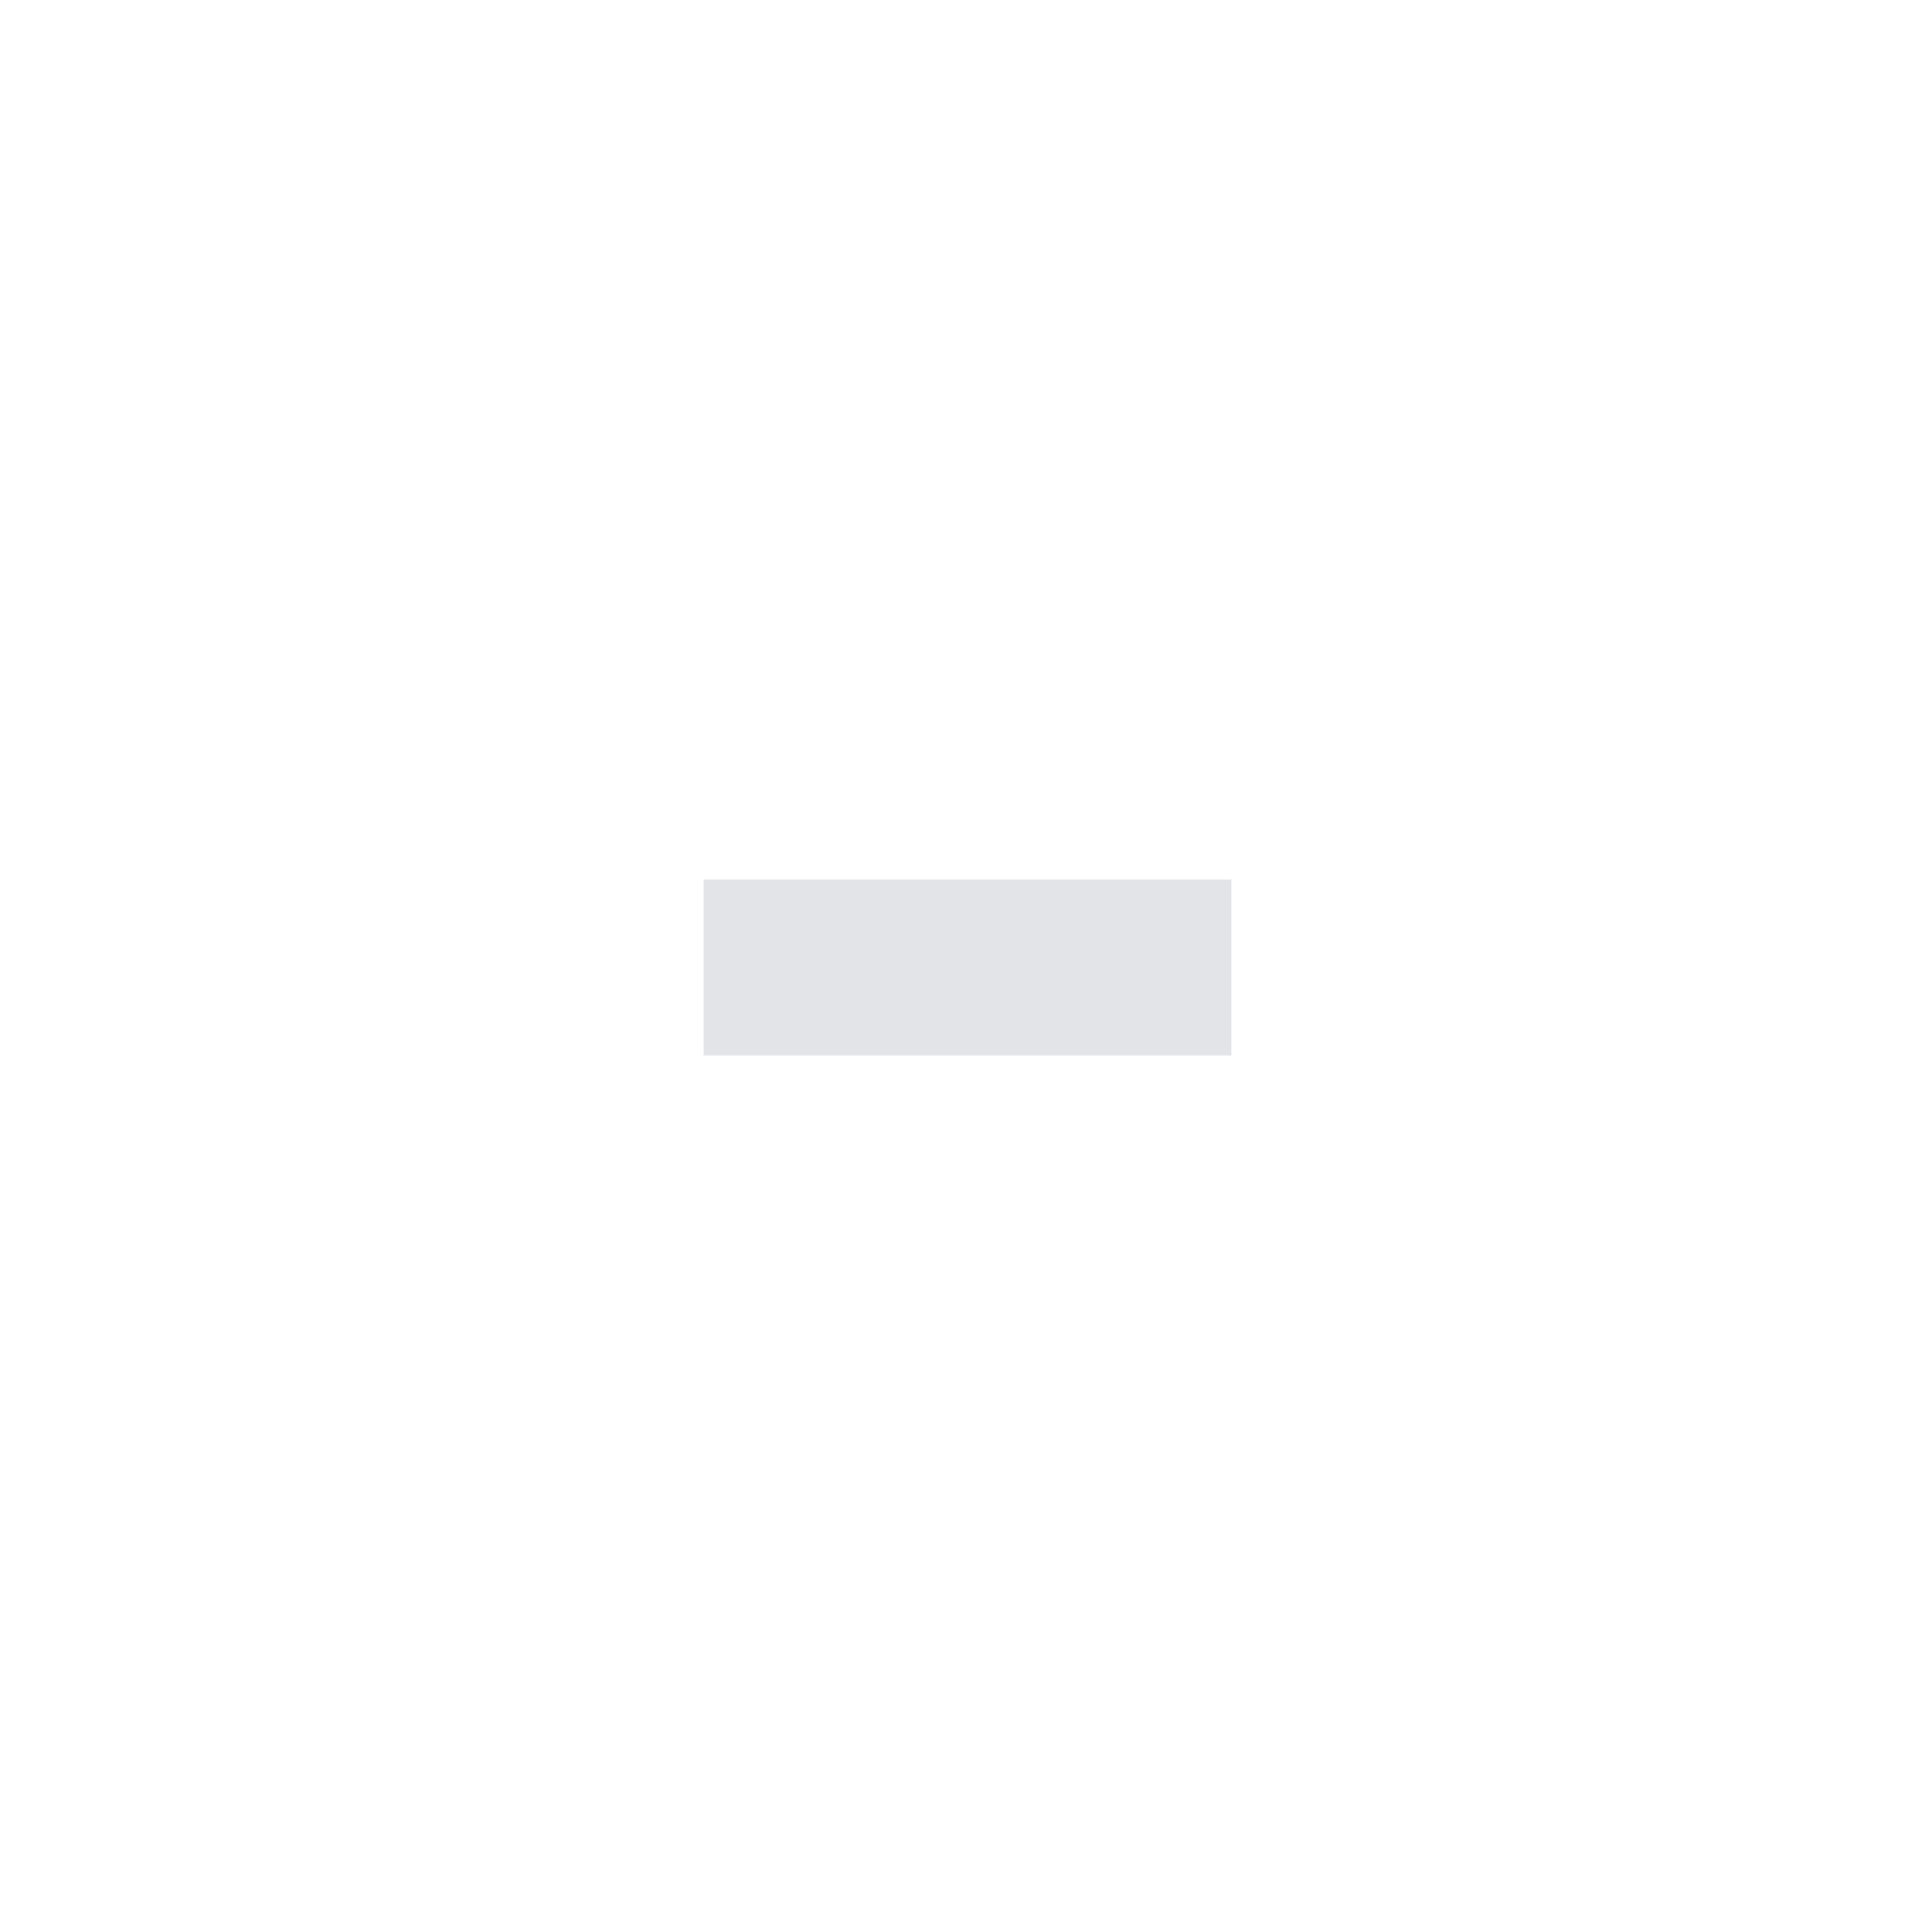 <?xml version="1.0" encoding="UTF-8" standalone="no"?>
<!-- Created with Inkscape (http://www.inkscape.org/) -->

<svg
   width="22"
   height="22"
   viewBox="0 0 5.821 5.821"
   version="1.1"
   id="svg1"
   xml:space="preserve"
   inkscape:version="1.3.2 (091e20ef0f, 2023-11-25)"
   sodipodi:docname="iconify_hover-inactive.svg"
   xmlns:inkscape="http://www.inkscape.org/namespaces/inkscape"
   xmlns:sodipodi="http://sodipodi.sourceforge.net/DTD/sodipodi-0.dtd"
   xmlns="http://www.w3.org/2000/svg"
   xmlns:svg="http://www.w3.org/2000/svg"><sodipodi:namedview
     id="namedview1"
     pagecolor="#ffffff"
     bordercolor="#000000"
     borderopacity="0.25"
     inkscape:showpageshadow="2"
     inkscape:pageopacity="0.0"
     inkscape:pagecheckerboard="0"
     inkscape:deskcolor="#d1d1d1"
     inkscape:document-units="px"
     inkscape:zoom="3.0765693"
     inkscape:cx="131.47762"
     inkscape:cy="9.91364"
     inkscape:window-width="2558"
     inkscape:window-height="684"
     inkscape:window-x="0"
     inkscape:window-y="0"
     inkscape:window-maximized="0"
     inkscape:current-layer="layer1" /><defs
     id="defs1" /><g
     inkscape:label="Layer 1"
     inkscape:groupmode="layer"
     id="layer1"><g
       transform="matrix(0.265,0,0,0.265,-0.265,-0.265)"
       id="g5270"
       style="enable-background:new"><g
         inkscape:label="Ebene 1"
         id="layer1-63"
         transform="translate(0,-1028.362)"><g
           id="titlebutton-min-backdrop-dark"
           inkscape:label="#g6534"
           style="display:inline;opacity:0.4"
           transform="translate(-583,1201)"><g
             style="display:inline;opacity:1"
             id="g7138-0-7-7"
             transform="translate(-781,-415.638)"><g
               transform="translate(-58)"
               style="display:inline;opacity:1"
               id="g4490-3-6-9"><g
                 id="g4092-0-7-6-5"
                 style="display:inline"
                 transform="translate(58)" /></g><path
               inkscape:connector-curvature="0"
               d="m 1373,254 v 2 h 6 v -2 z"
               id="rect9057-4-09-2"
               style="color:#000000;font-style:normal;font-variant:normal;font-weight:normal;font-stretch:normal;font-size:medium;line-height:normal;font-family:Sans;-inkscape-font-specification:Sans;text-indent:0;text-align:start;text-decoration:none;text-decoration-line:none;letter-spacing:normal;word-spacing:normal;text-transform:none;writing-mode:lr-tb;direction:ltr;baseline-shift:baseline;text-anchor:start;display:inline;overflow:visible;visibility:visible;opacity:1;fill:#b9bcc2;fill-opacity:1;stroke:none;stroke-width:2;marker:none;enable-background:accumulate"
               sodipodi:nodetypes="ccccc" /></g><rect
             style="display:inline;opacity:1;fill:none;fill-opacity:1;stroke:none;stroke-width:1;stroke-linecap:butt;stroke-linejoin:miter;stroke-miterlimit:4;stroke-dasharray:none;stroke-dashoffset:0;stroke-opacity:0"
             id="rect17883-39-3-46-6"
             width="16"
             height="16"
             x="587"
             y="-168.638" /></g></g></g></g></svg>
